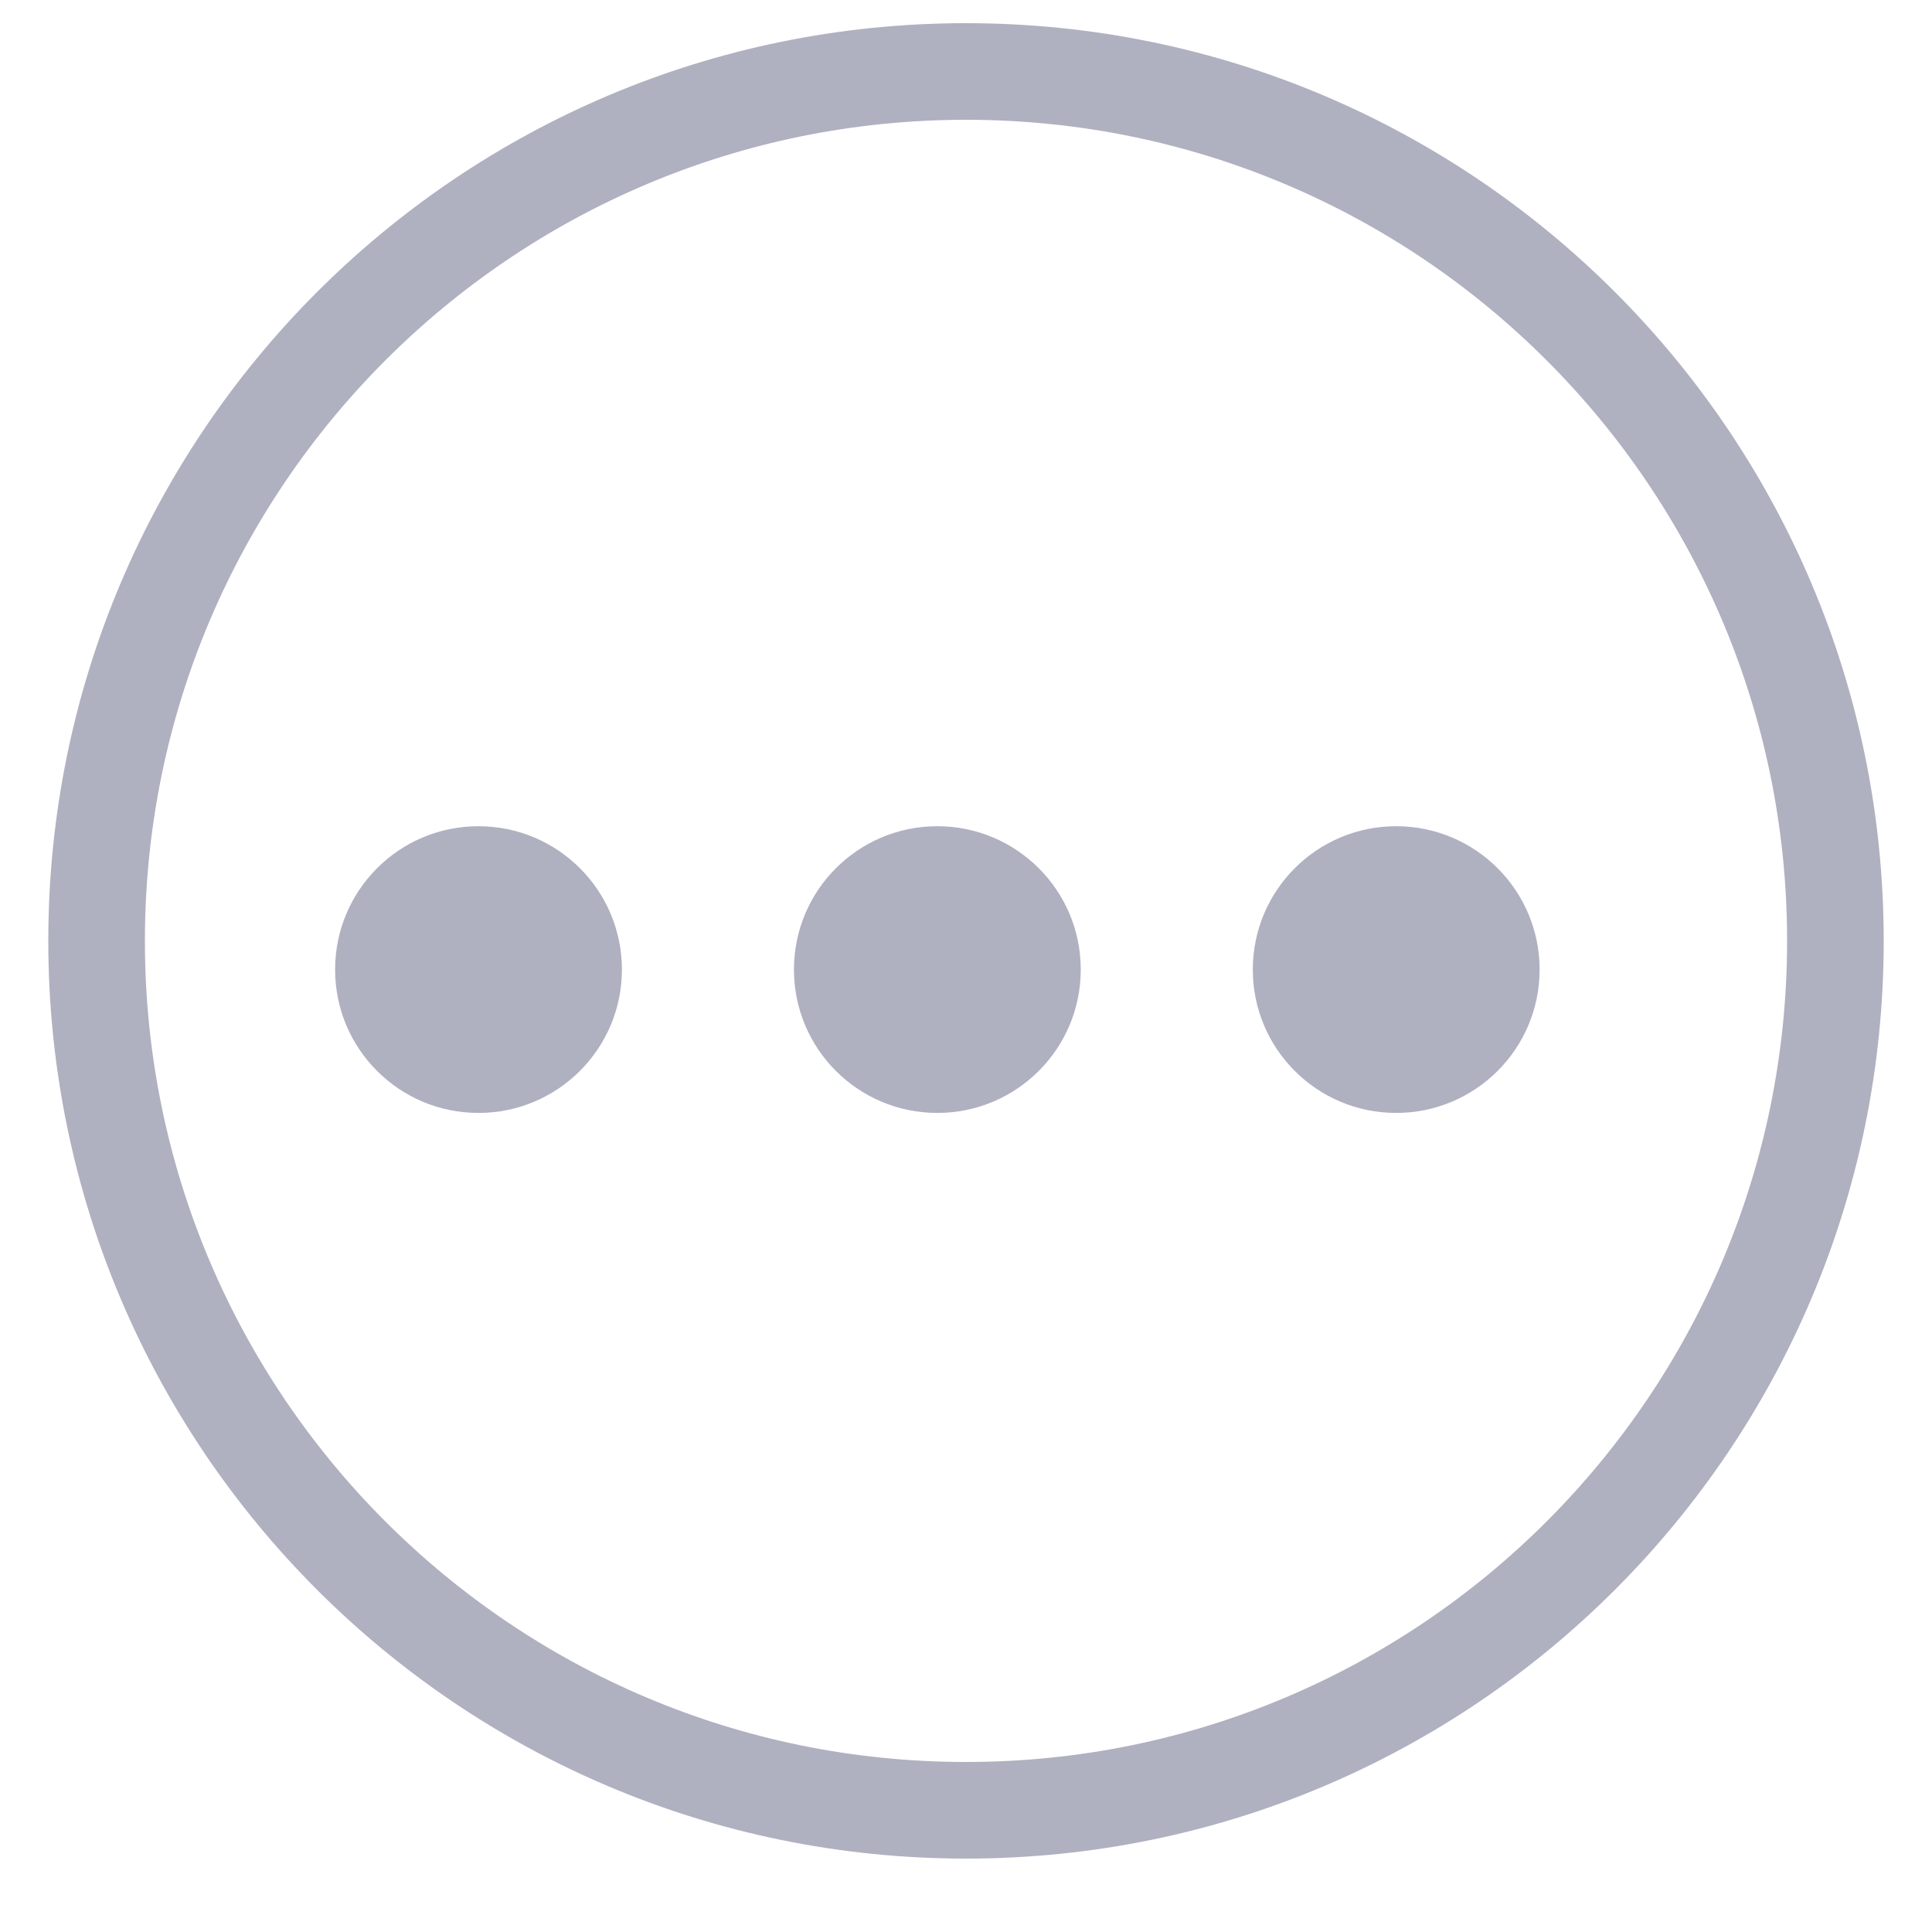 <svg width="20" height="20" viewBox="0 0 20 20" fill="none" xmlns="http://www.w3.org/2000/svg">
<path fill-rule="evenodd" clip-rule="evenodd" d="M18.5 9.74C18.5 14.435 14.694 18.24 10 18.24C5.306 18.24 1.5 14.435 1.5 9.74C1.5 5.046 5.306 1.24 10 1.24C14.694 1.24 18.5 5.046 18.5 9.74ZM19.5 9.74C19.5 14.987 15.247 19.24 10 19.24C4.753 19.24 0.5 14.987 0.5 9.74C0.5 4.494 4.753 0.24 10 0.24C15.247 0.24 19.5 4.494 19.5 9.74ZM9.703 11.521C10.523 11.521 11.188 10.857 11.188 10.037C11.188 9.217 10.523 8.553 9.703 8.553C8.883 8.553 8.219 9.217 8.219 10.037C8.219 10.857 8.883 11.521 9.703 11.521ZM6.438 10.037C6.438 10.857 5.773 11.521 4.953 11.521C4.133 11.521 3.469 10.857 3.469 10.037C3.469 9.217 4.133 8.553 4.953 8.553C5.773 8.553 6.438 9.217 6.438 10.037ZM14.453 11.521C15.273 11.521 15.938 10.857 15.938 10.037C15.938 9.217 15.273 8.553 14.453 8.553C13.633 8.553 12.969 9.217 12.969 10.037C12.969 10.857 13.633 11.521 14.453 11.521Z" fill="#AFB0C0"/>
</svg>

